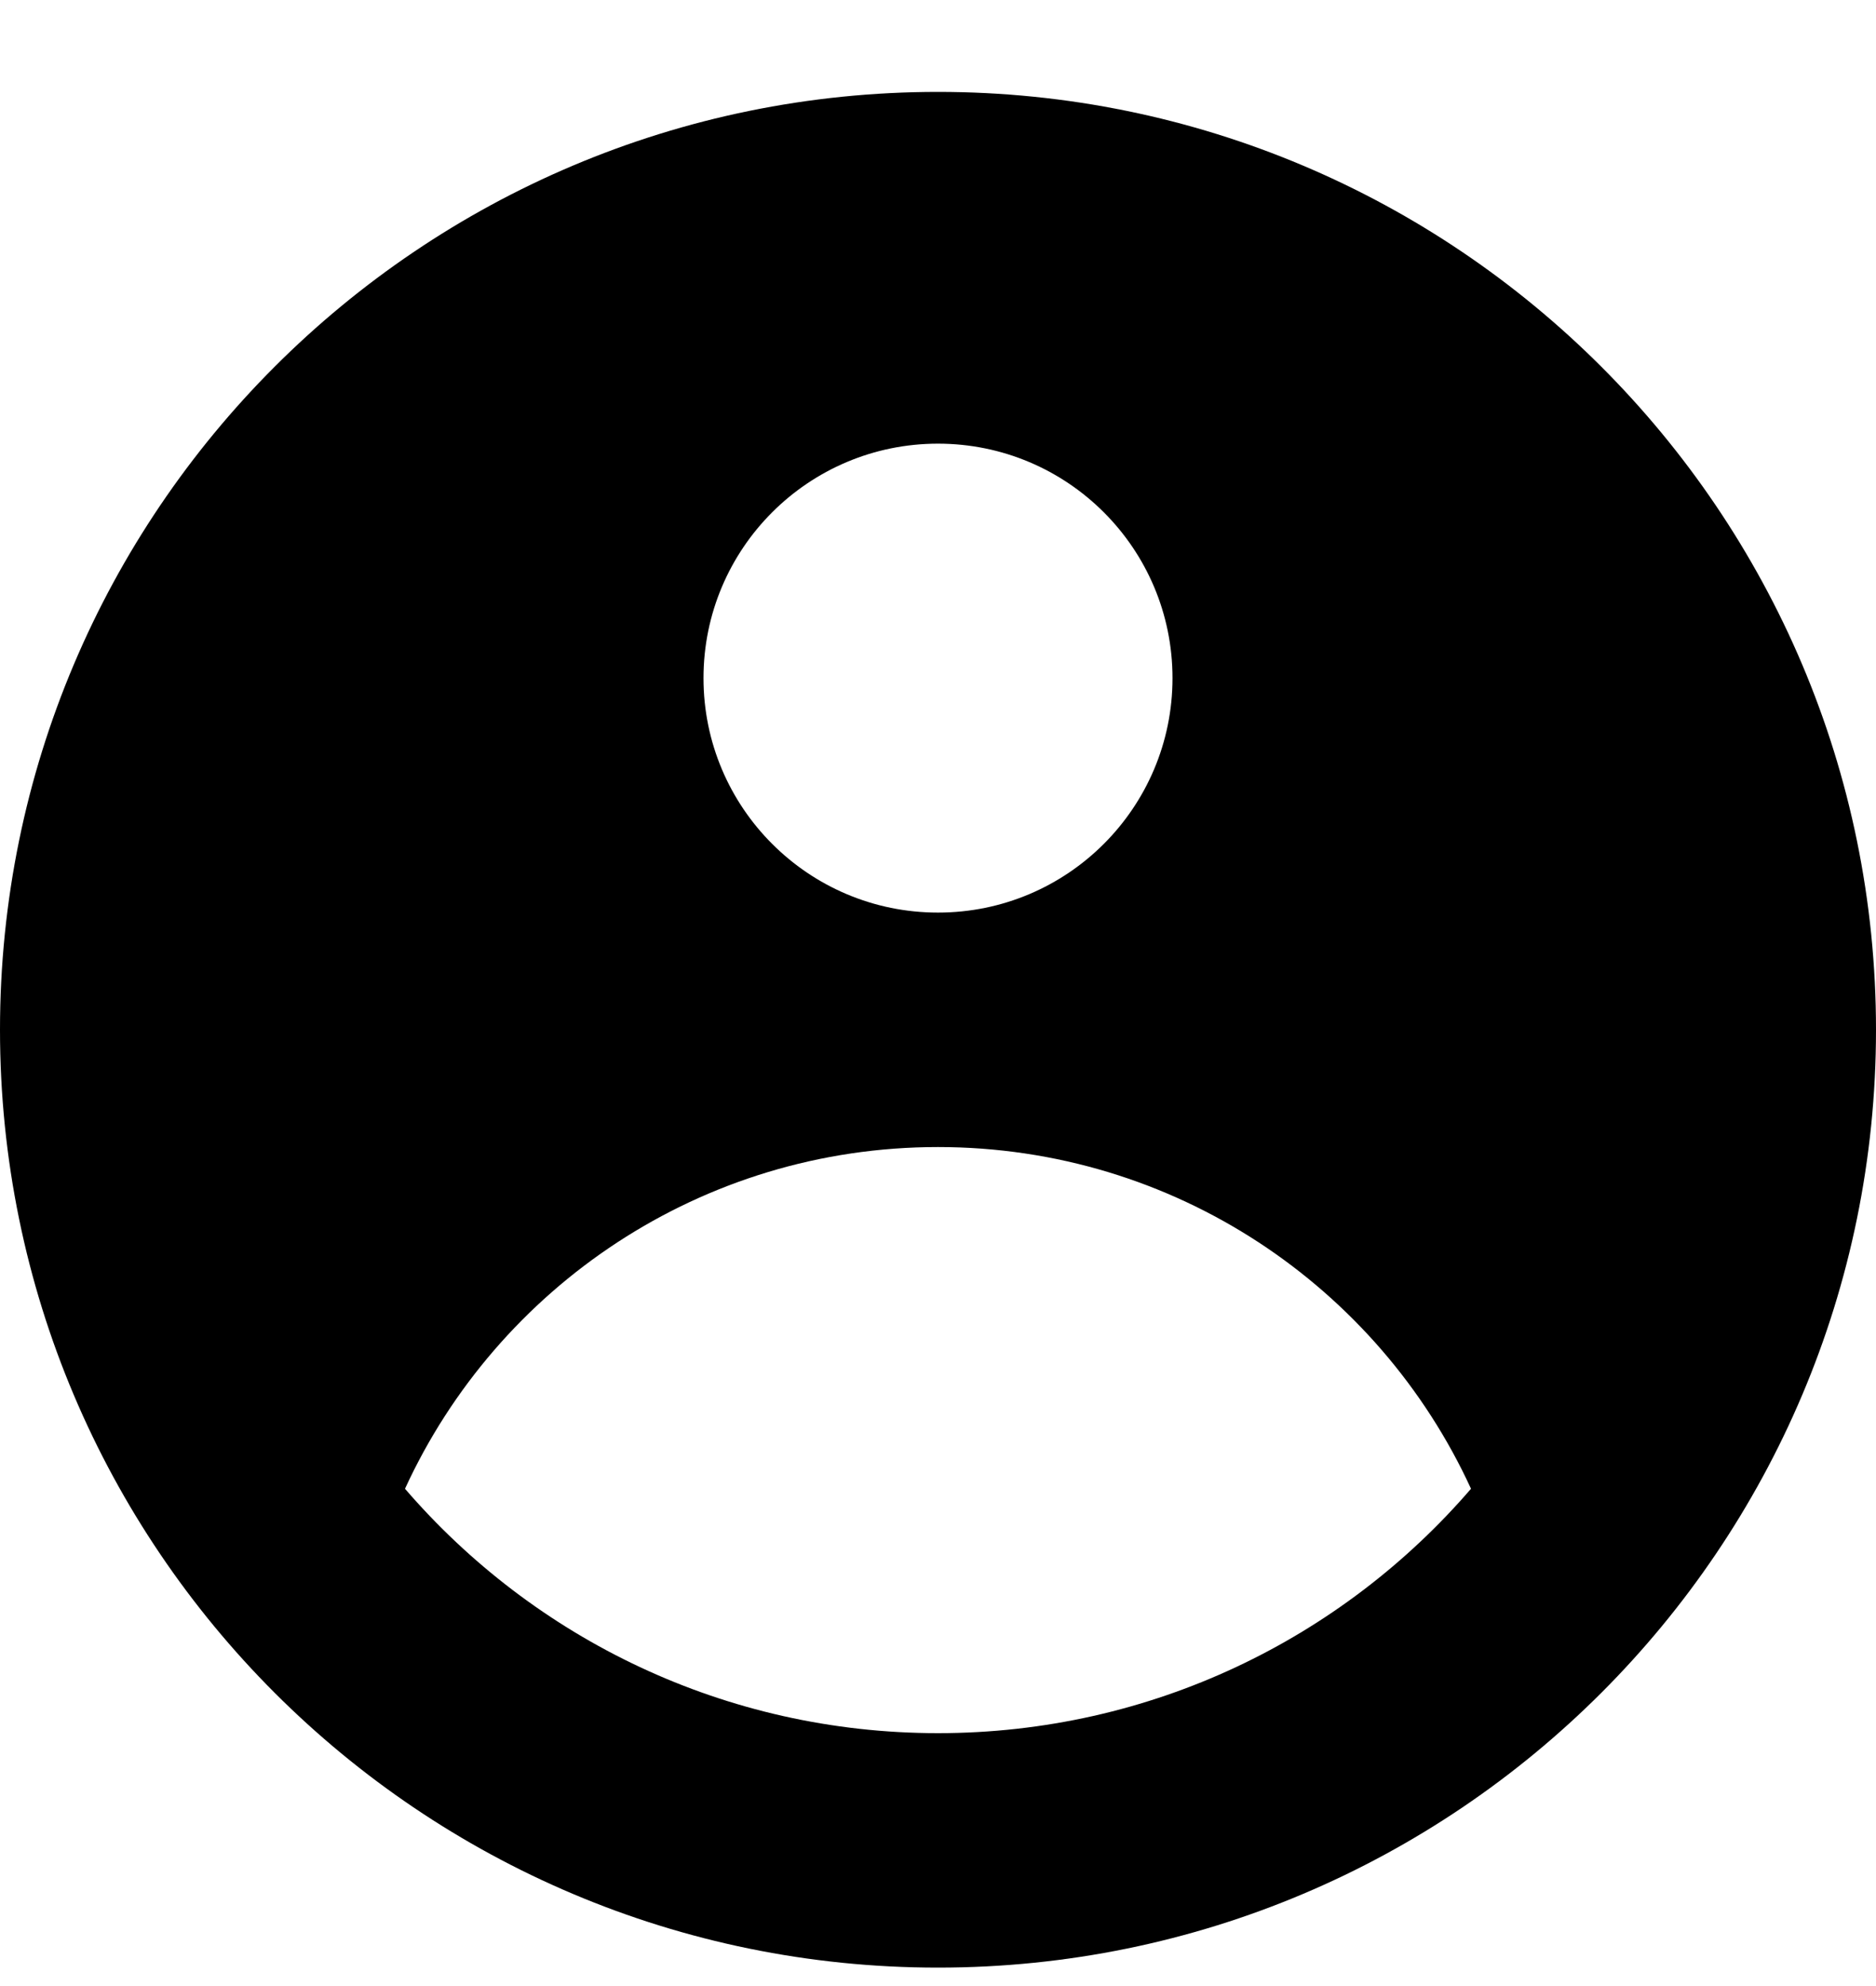 <svg width="17" height="18" viewBox="0 0 17 18" fill="none" xmlns="http://www.w3.org/2000/svg">
<path fill-rule="evenodd" clip-rule="evenodd" d="M17 9.333C17 14.027 13.194 17.833 8.5 17.833C3.806 17.833 0 14.027 0 9.333C0 4.639 3.806 0.833 8.5 0.833C13.194 0.833 17 4.639 17 9.333ZM10.625 6.146C10.625 7.319 9.674 8.271 8.5 8.271C7.326 8.271 6.375 7.319 6.375 6.146C6.375 4.972 7.326 4.021 8.5 4.021C9.674 4.021 10.625 4.972 10.625 6.146ZM8.5 10.396C6.356 10.396 4.509 11.665 3.67 13.493C4.839 14.85 6.569 15.708 8.5 15.708C10.431 15.708 12.161 14.85 13.33 13.493C12.491 11.665 10.644 10.396 8.5 10.396Z" fill="currentColor"/>
</svg>
